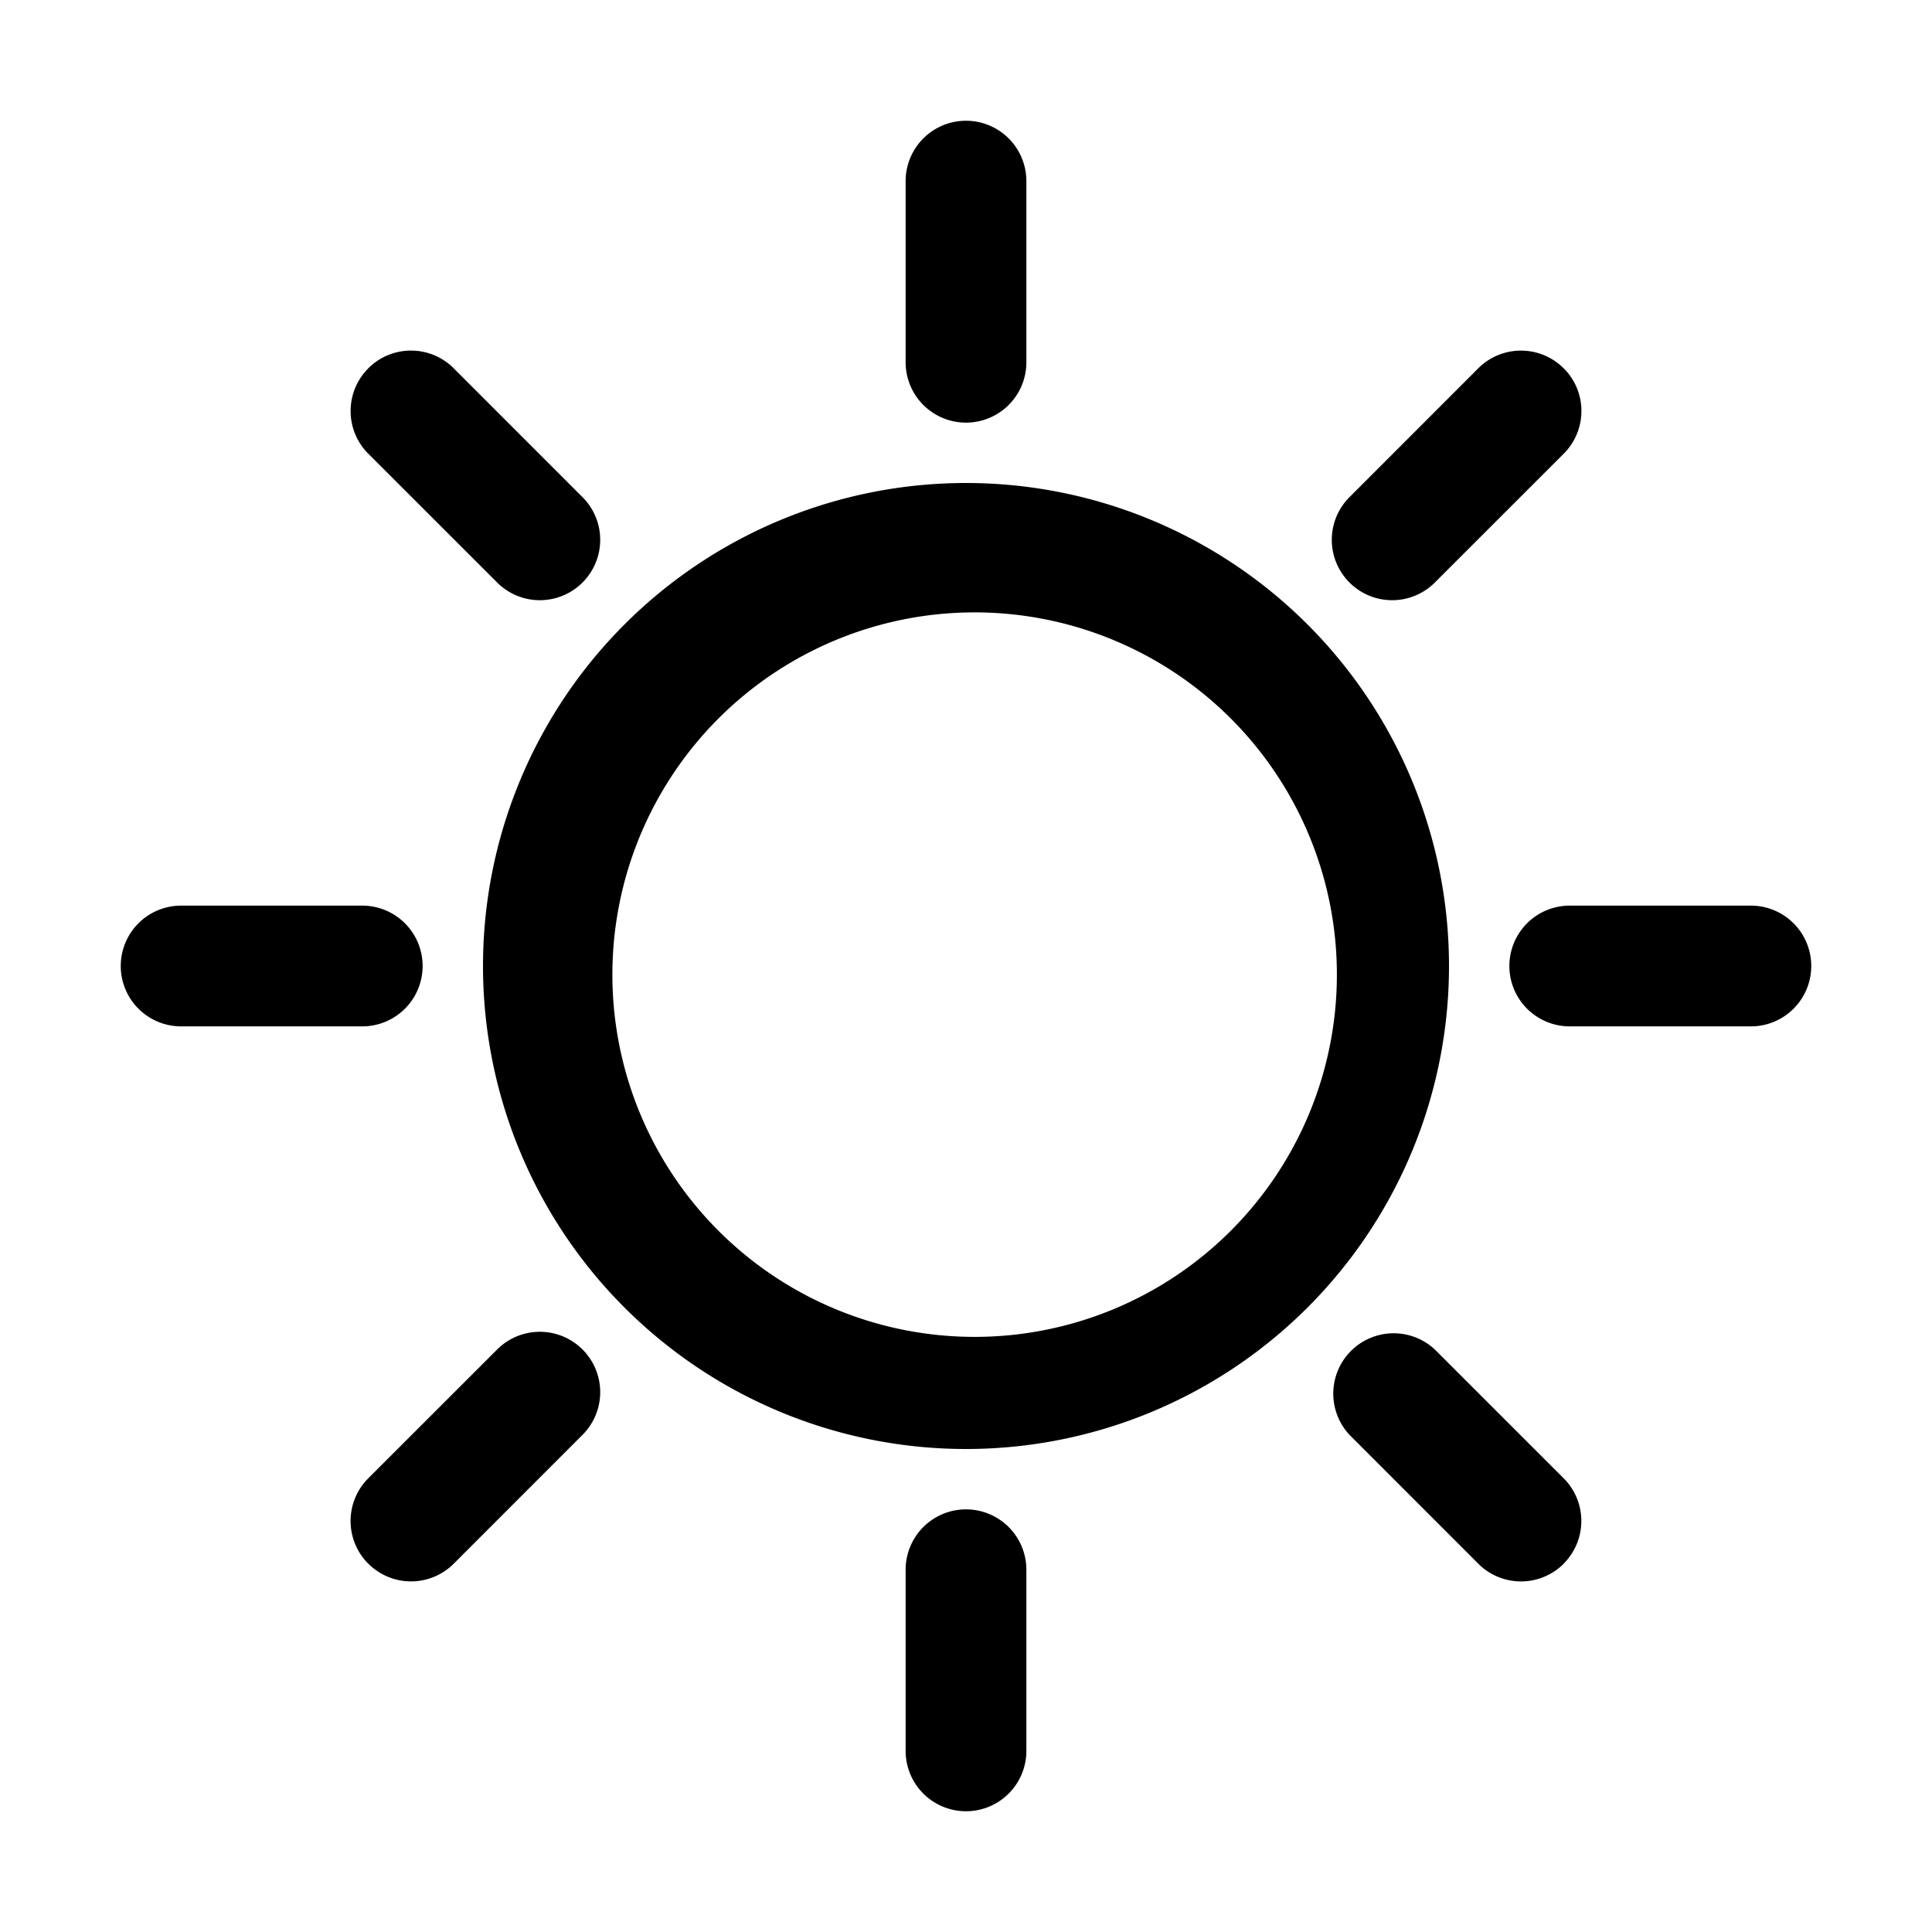 <?xml version="1.0" standalone="no"?><!DOCTYPE svg PUBLIC "-//W3C//DTD SVG 1.1//EN" "http://www.w3.org/Graphics/SVG/1.1/DTD/svg11.dtd"><svg viewBox="0 0 1024 1024" version="1.1" xmlns="http://www.w3.org/2000/svg"><path d="M512 256a256 256 0 1 1 0 512 256 256 0 0 1 0-512z m4.576 68.576a192 192 0 1 0 0 384 192 192 0 0 0 0-384zM512 64a32 32 0 0 1 32 32v96a32 32 0 0 1-64 0V96a32 32 0 0 1 32-32z m316.8 131.2a32 32 0 0 1 0 45.28l-67.904 67.872a32 32 0 1 1-45.248-45.248L783.52 195.2a32 32 0 0 1 45.248 0zM960 512a32 32 0 0 1-32 32h-96a32 32 0 0 1 0-64h96a32 32 0 0 1 32 32zM828.8 828.8a32 32 0 0 1-45.28 0l-67.872-67.904a32 32 0 0 1 45.248-45.248l67.872 67.872a32 32 0 0 1 0 45.248zM512 960a32 32 0 0 1-32-32v-96a32 32 0 0 1 64 0v96a32 32 0 0 1-32 32zM195.2 828.8a32 32 0 0 1 0-45.28l67.904-67.872a32 32 0 1 1 45.248 45.248L240.48 828.8a32 32 0 0 1-45.248 0zM64 512a32 32 0 0 1 32-32h96a32 32 0 0 1 0 64H96a32 32 0 0 1-32-32z m131.2-316.8a32 32 0 0 1 45.28 0l67.872 67.904a32 32 0 1 1-45.248 45.248L195.2 240.48a32 32 0 0 1 0-45.248z"></path></svg>